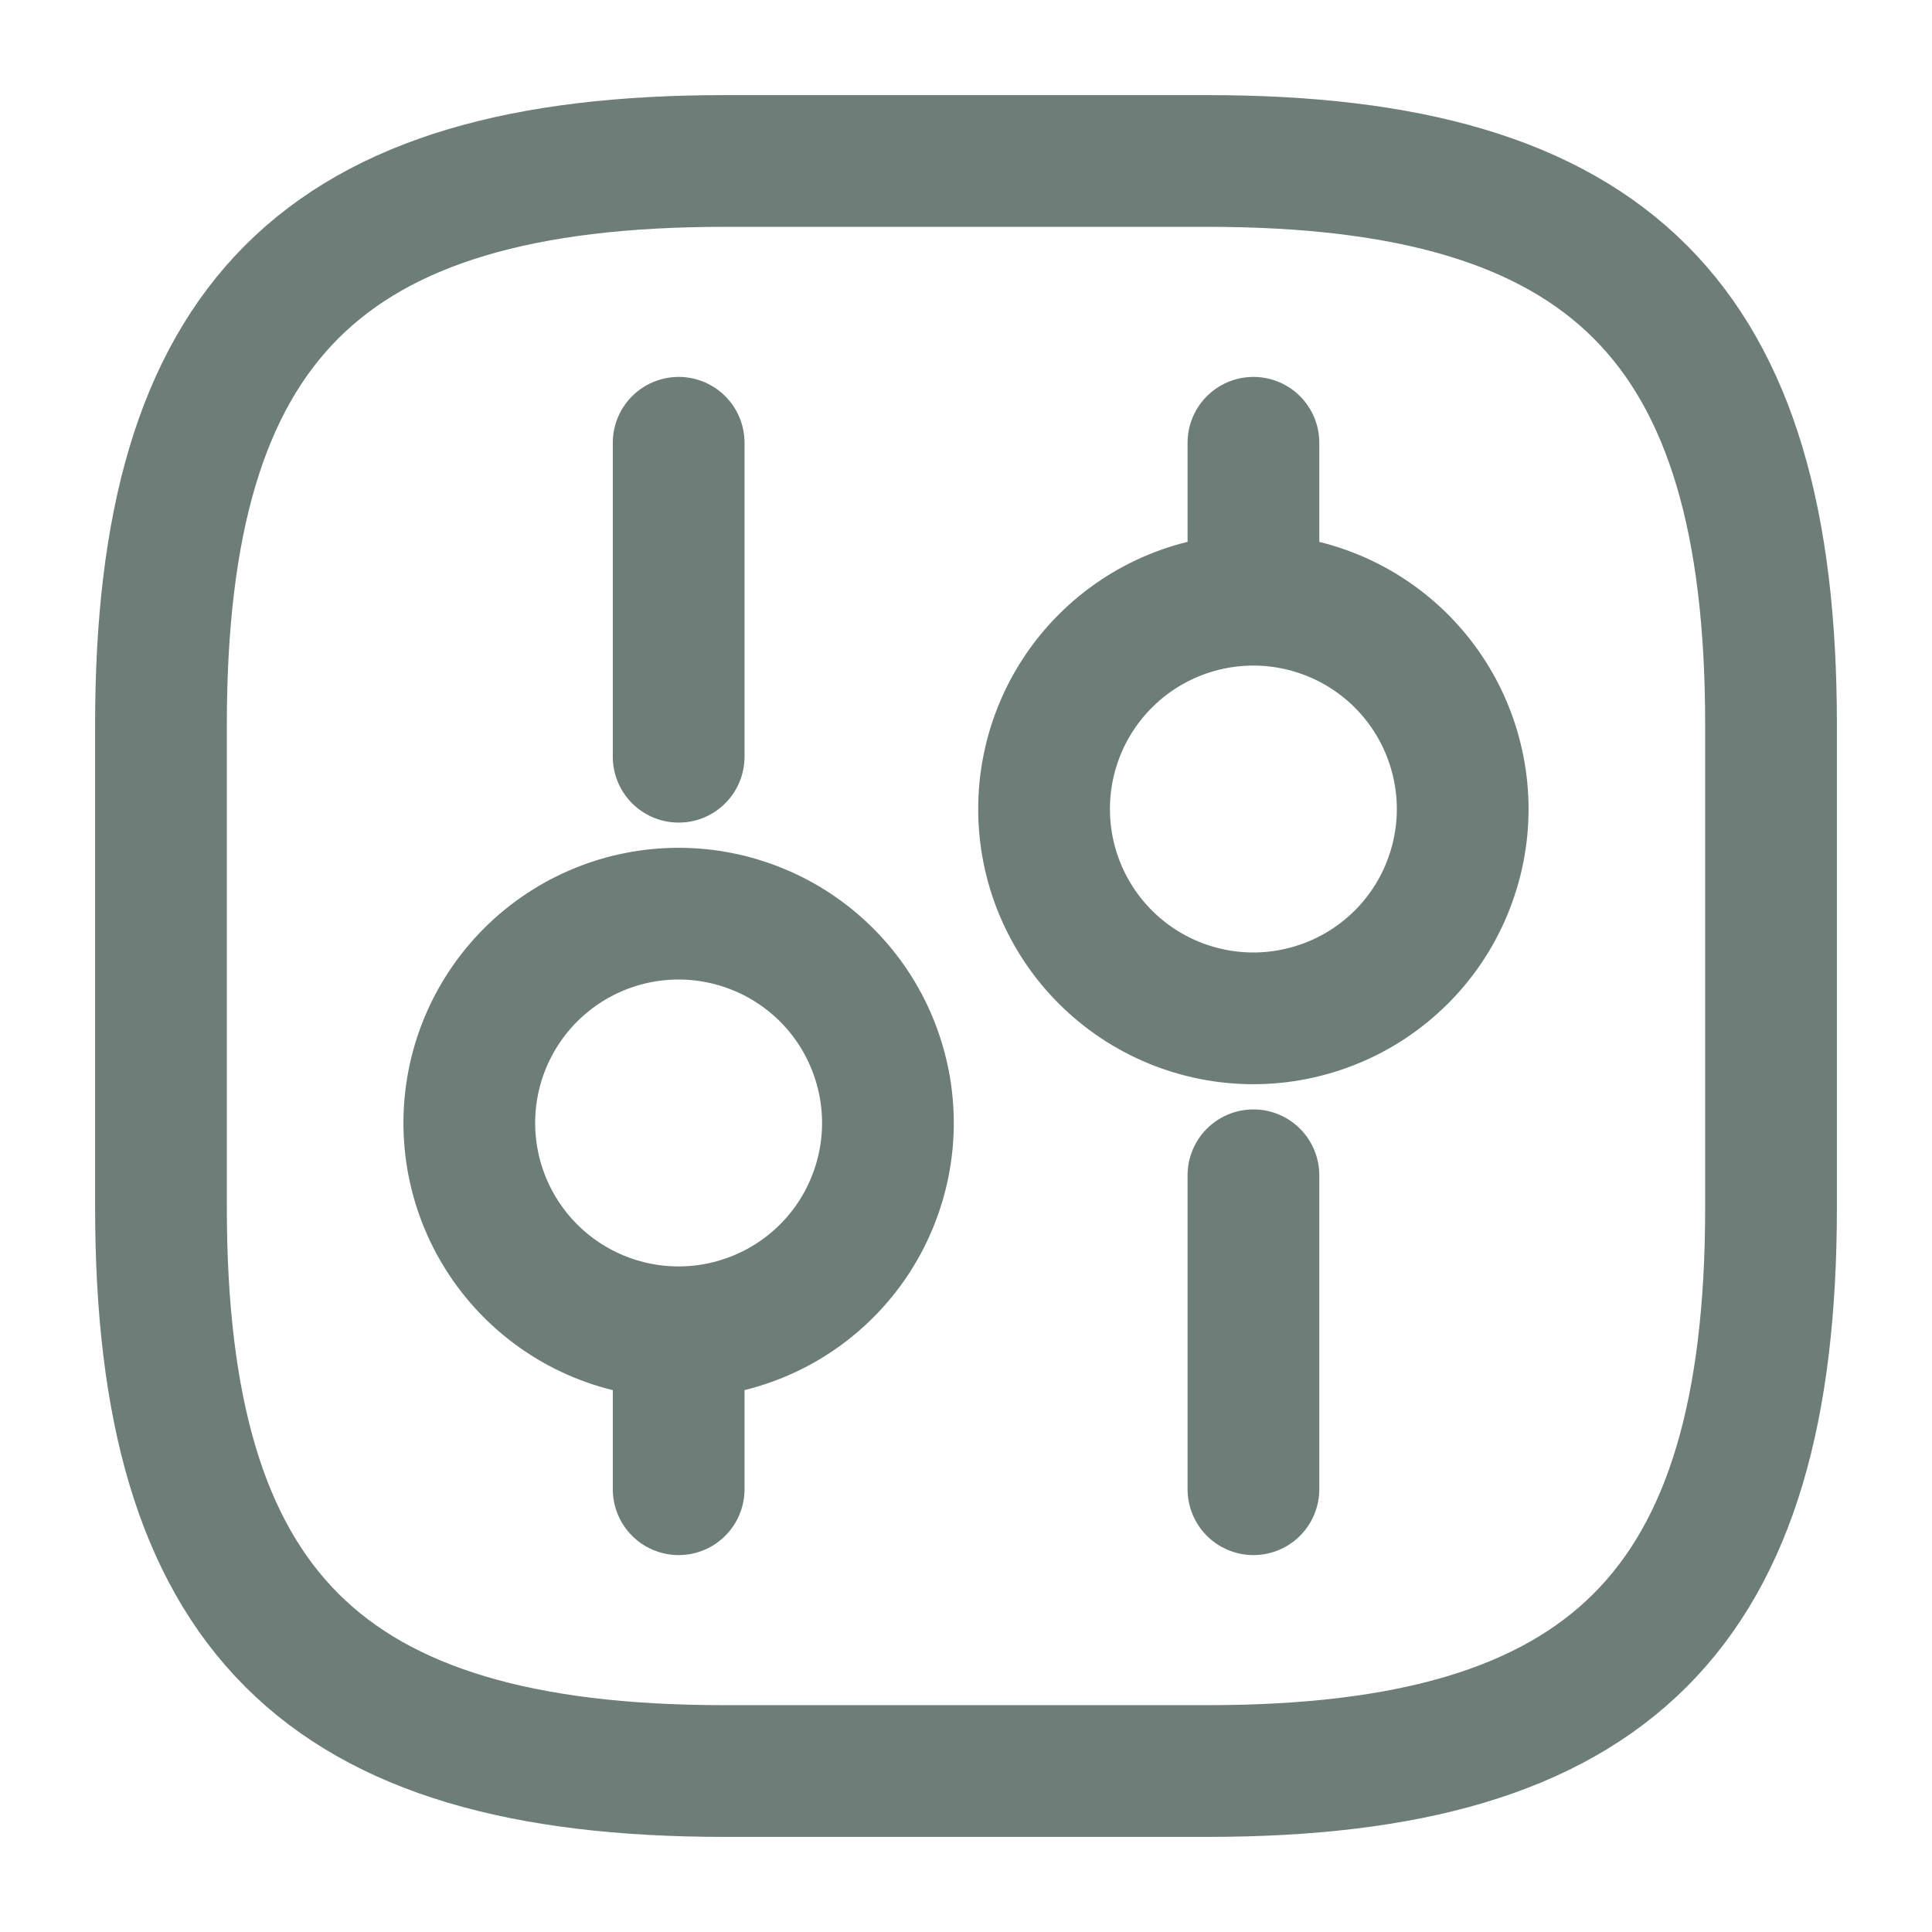 <svg width="22" height="22" viewBox="0 0 22 22" fill="none" xmlns="http://www.w3.org/2000/svg">
<g id="Iconsax/Linear/setting3">
<path id="Vector" d="M8.25 20.167H13.75C18.333 20.167 20.167 18.333 20.167 13.75V8.25C20.167 3.667 18.333 1.833 13.75 1.833H8.25C3.667 1.833 1.833 3.667 1.833 8.25V13.75C1.833 18.333 3.667 20.167 8.25 20.167Z" stroke="#6D7D78" stroke-width="1.5" stroke-linecap="round" stroke-linejoin="round"/>
<path id="Vector_2" d="M14.273 16.958V13.383M14.273 6.829V5.042M7.728 16.958V15.171M7.728 8.617V5.042M14.273 11.596C14.585 11.596 14.895 11.534 15.185 11.414C15.474 11.295 15.736 11.119 15.958 10.898C16.179 10.677 16.355 10.414 16.474 10.125C16.594 9.835 16.656 9.525 16.656 9.213C16.656 8.9 16.594 8.59 16.474 8.3C16.355 8.011 16.179 7.749 15.958 7.527C15.736 7.306 15.474 7.13 15.185 7.011C14.895 6.891 14.585 6.829 14.273 6.829C13.64 6.829 13.034 7.08 12.587 7.527C12.14 7.974 11.889 8.58 11.889 9.213C11.889 9.845 12.14 10.451 12.587 10.898C13.034 11.345 13.64 11.596 14.273 11.596V11.596ZM7.728 15.171C8.04 15.171 8.35 15.109 8.64 14.989C8.929 14.87 9.191 14.694 9.413 14.473C9.634 14.252 9.81 13.989 9.929 13.7C10.049 13.41 10.111 13.101 10.111 12.787C10.111 12.475 10.049 12.165 9.929 11.875C9.81 11.586 9.634 11.323 9.413 11.102C9.191 10.881 8.929 10.705 8.64 10.586C8.35 10.466 8.04 10.404 7.728 10.404C7.095 10.404 6.489 10.655 6.042 11.102C5.595 11.549 5.344 12.155 5.344 12.787C5.344 13.42 5.595 14.026 6.042 14.473C6.489 14.92 7.095 15.171 7.728 15.171V15.171Z" stroke="#6D7D78" stroke-width="1.5" stroke-miterlimit="10" stroke-linecap="round" stroke-linejoin="round"/>
</g>
</svg>
